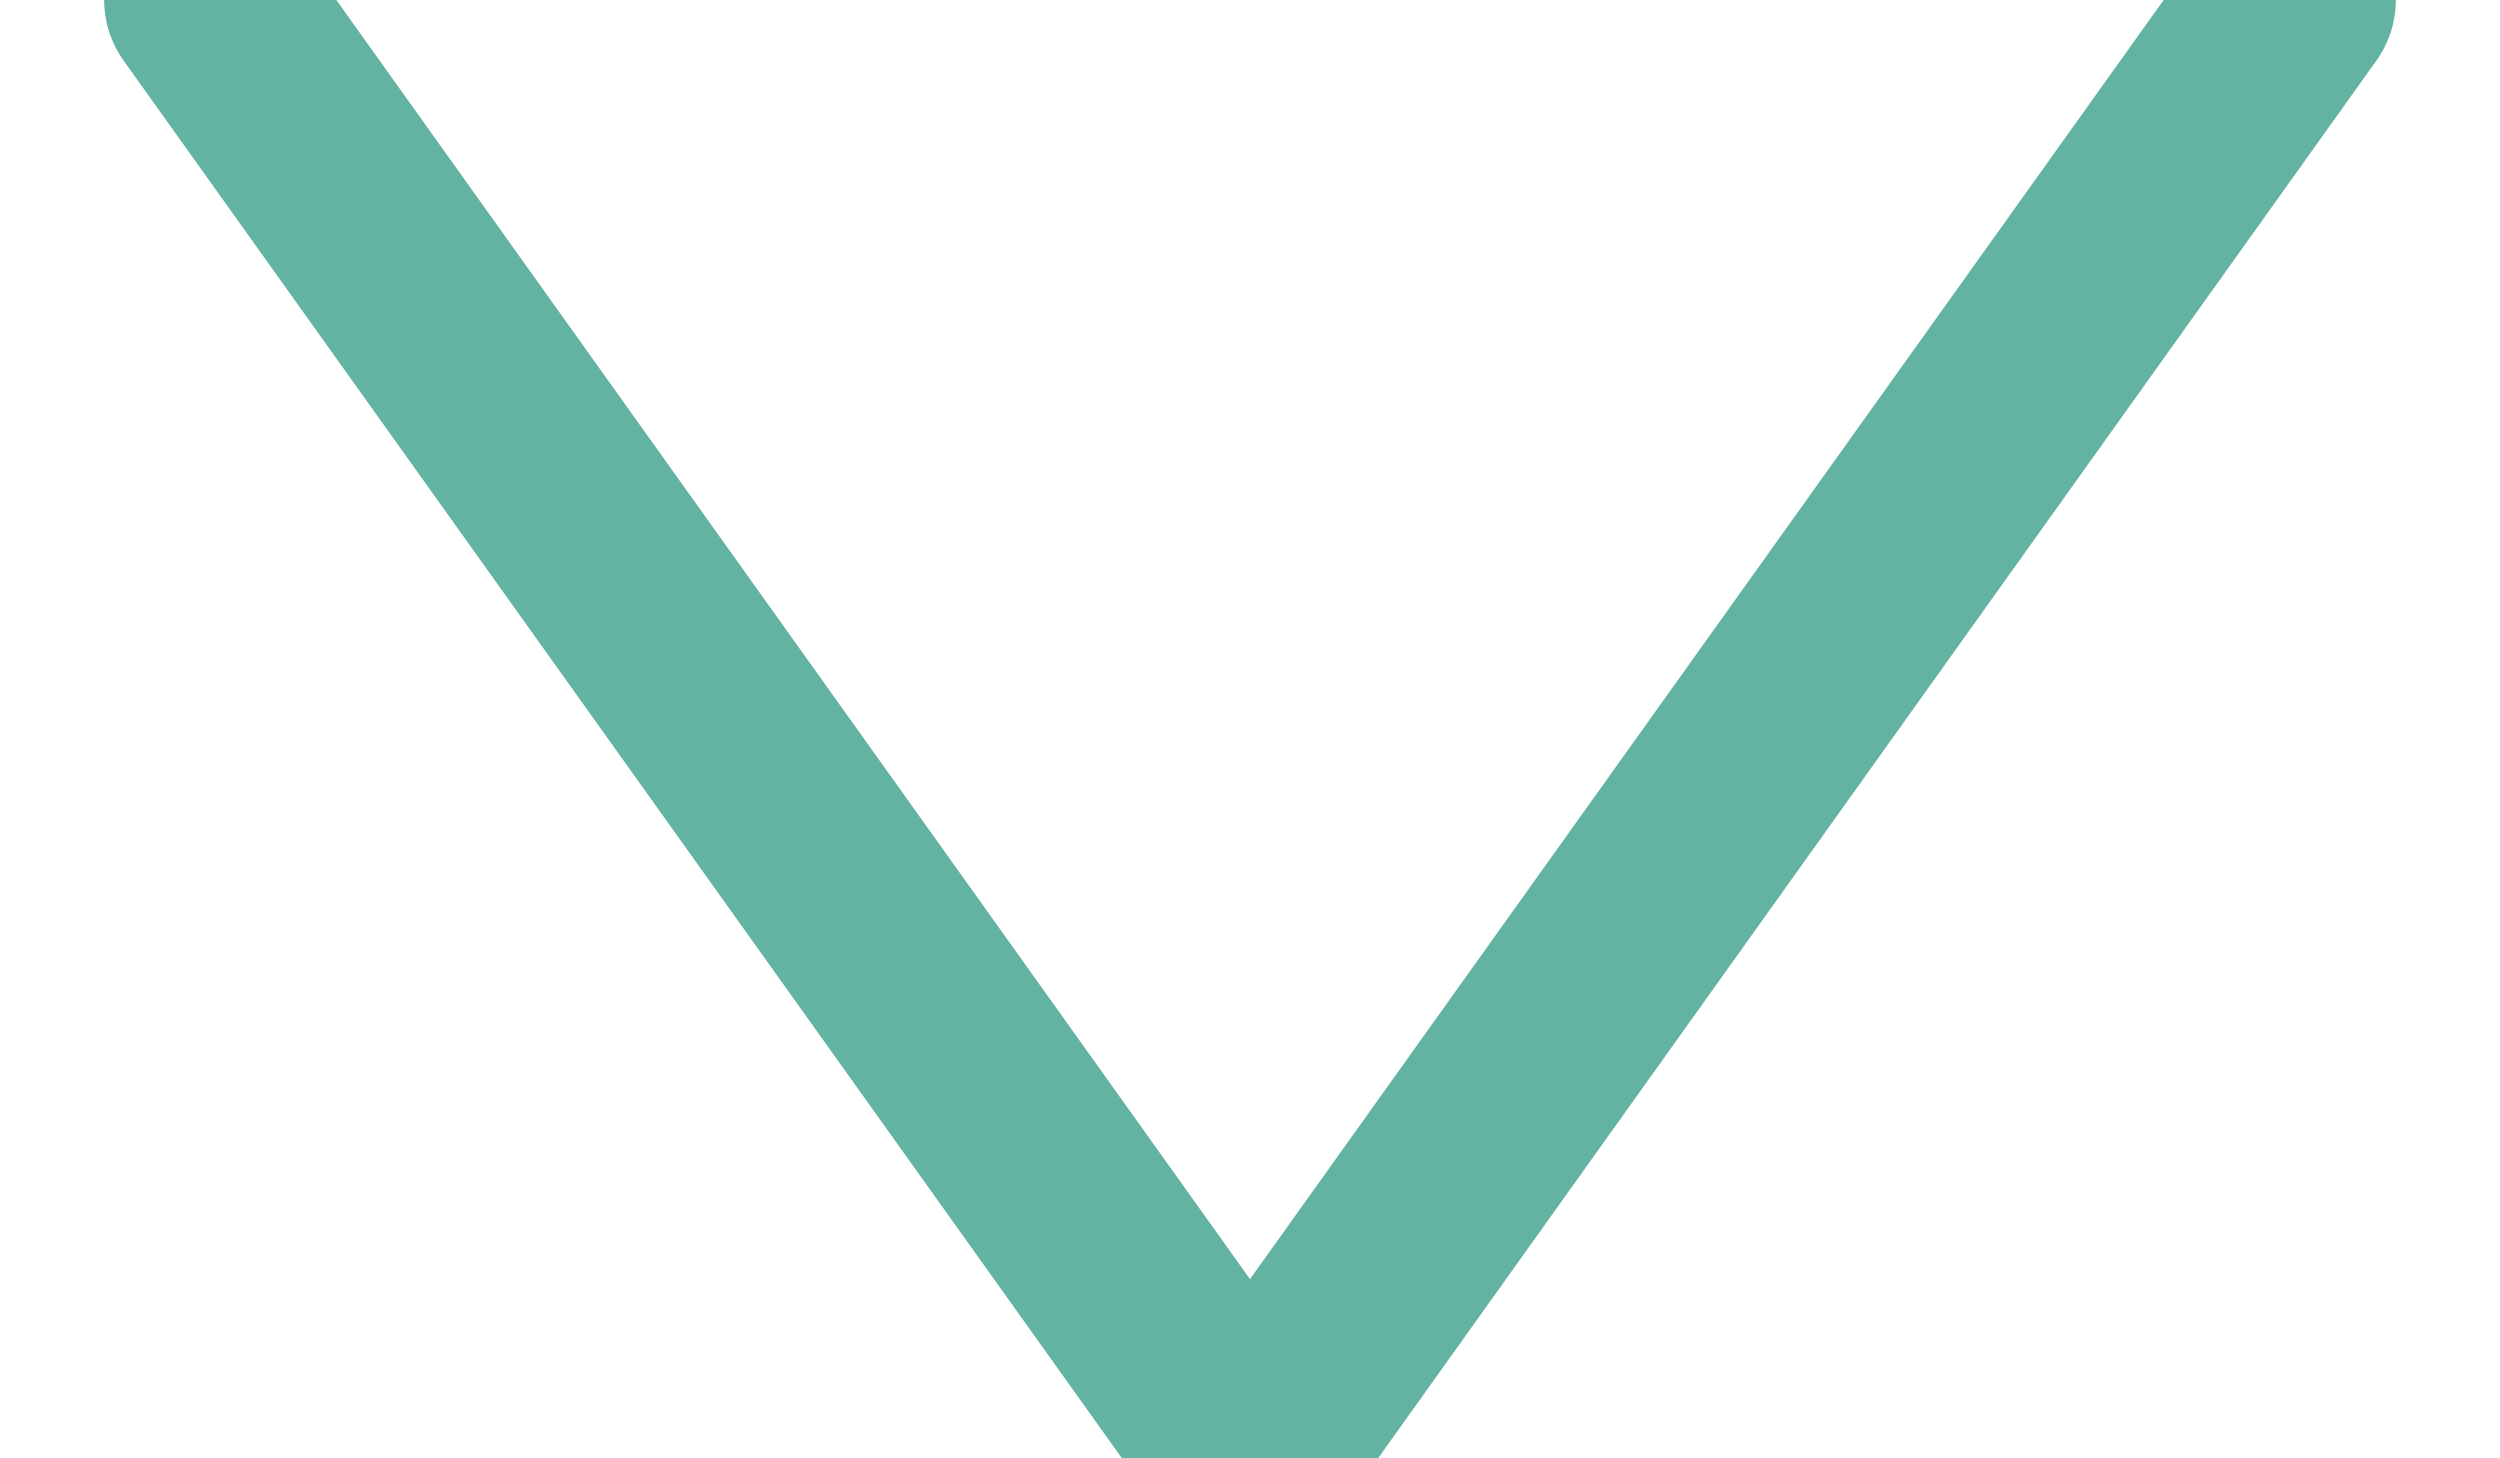 <svg width="12" height="7" viewBox="0 0 12 7" xmlns="http://www.w3.org/2000/svg"><title>Path 2</title><path stroke="#63B3A2" d="M1 0l5 7 5-7" fill="none" fill-rule="evenodd" stroke-linecap="round" stroke-linejoin="round"/></svg>